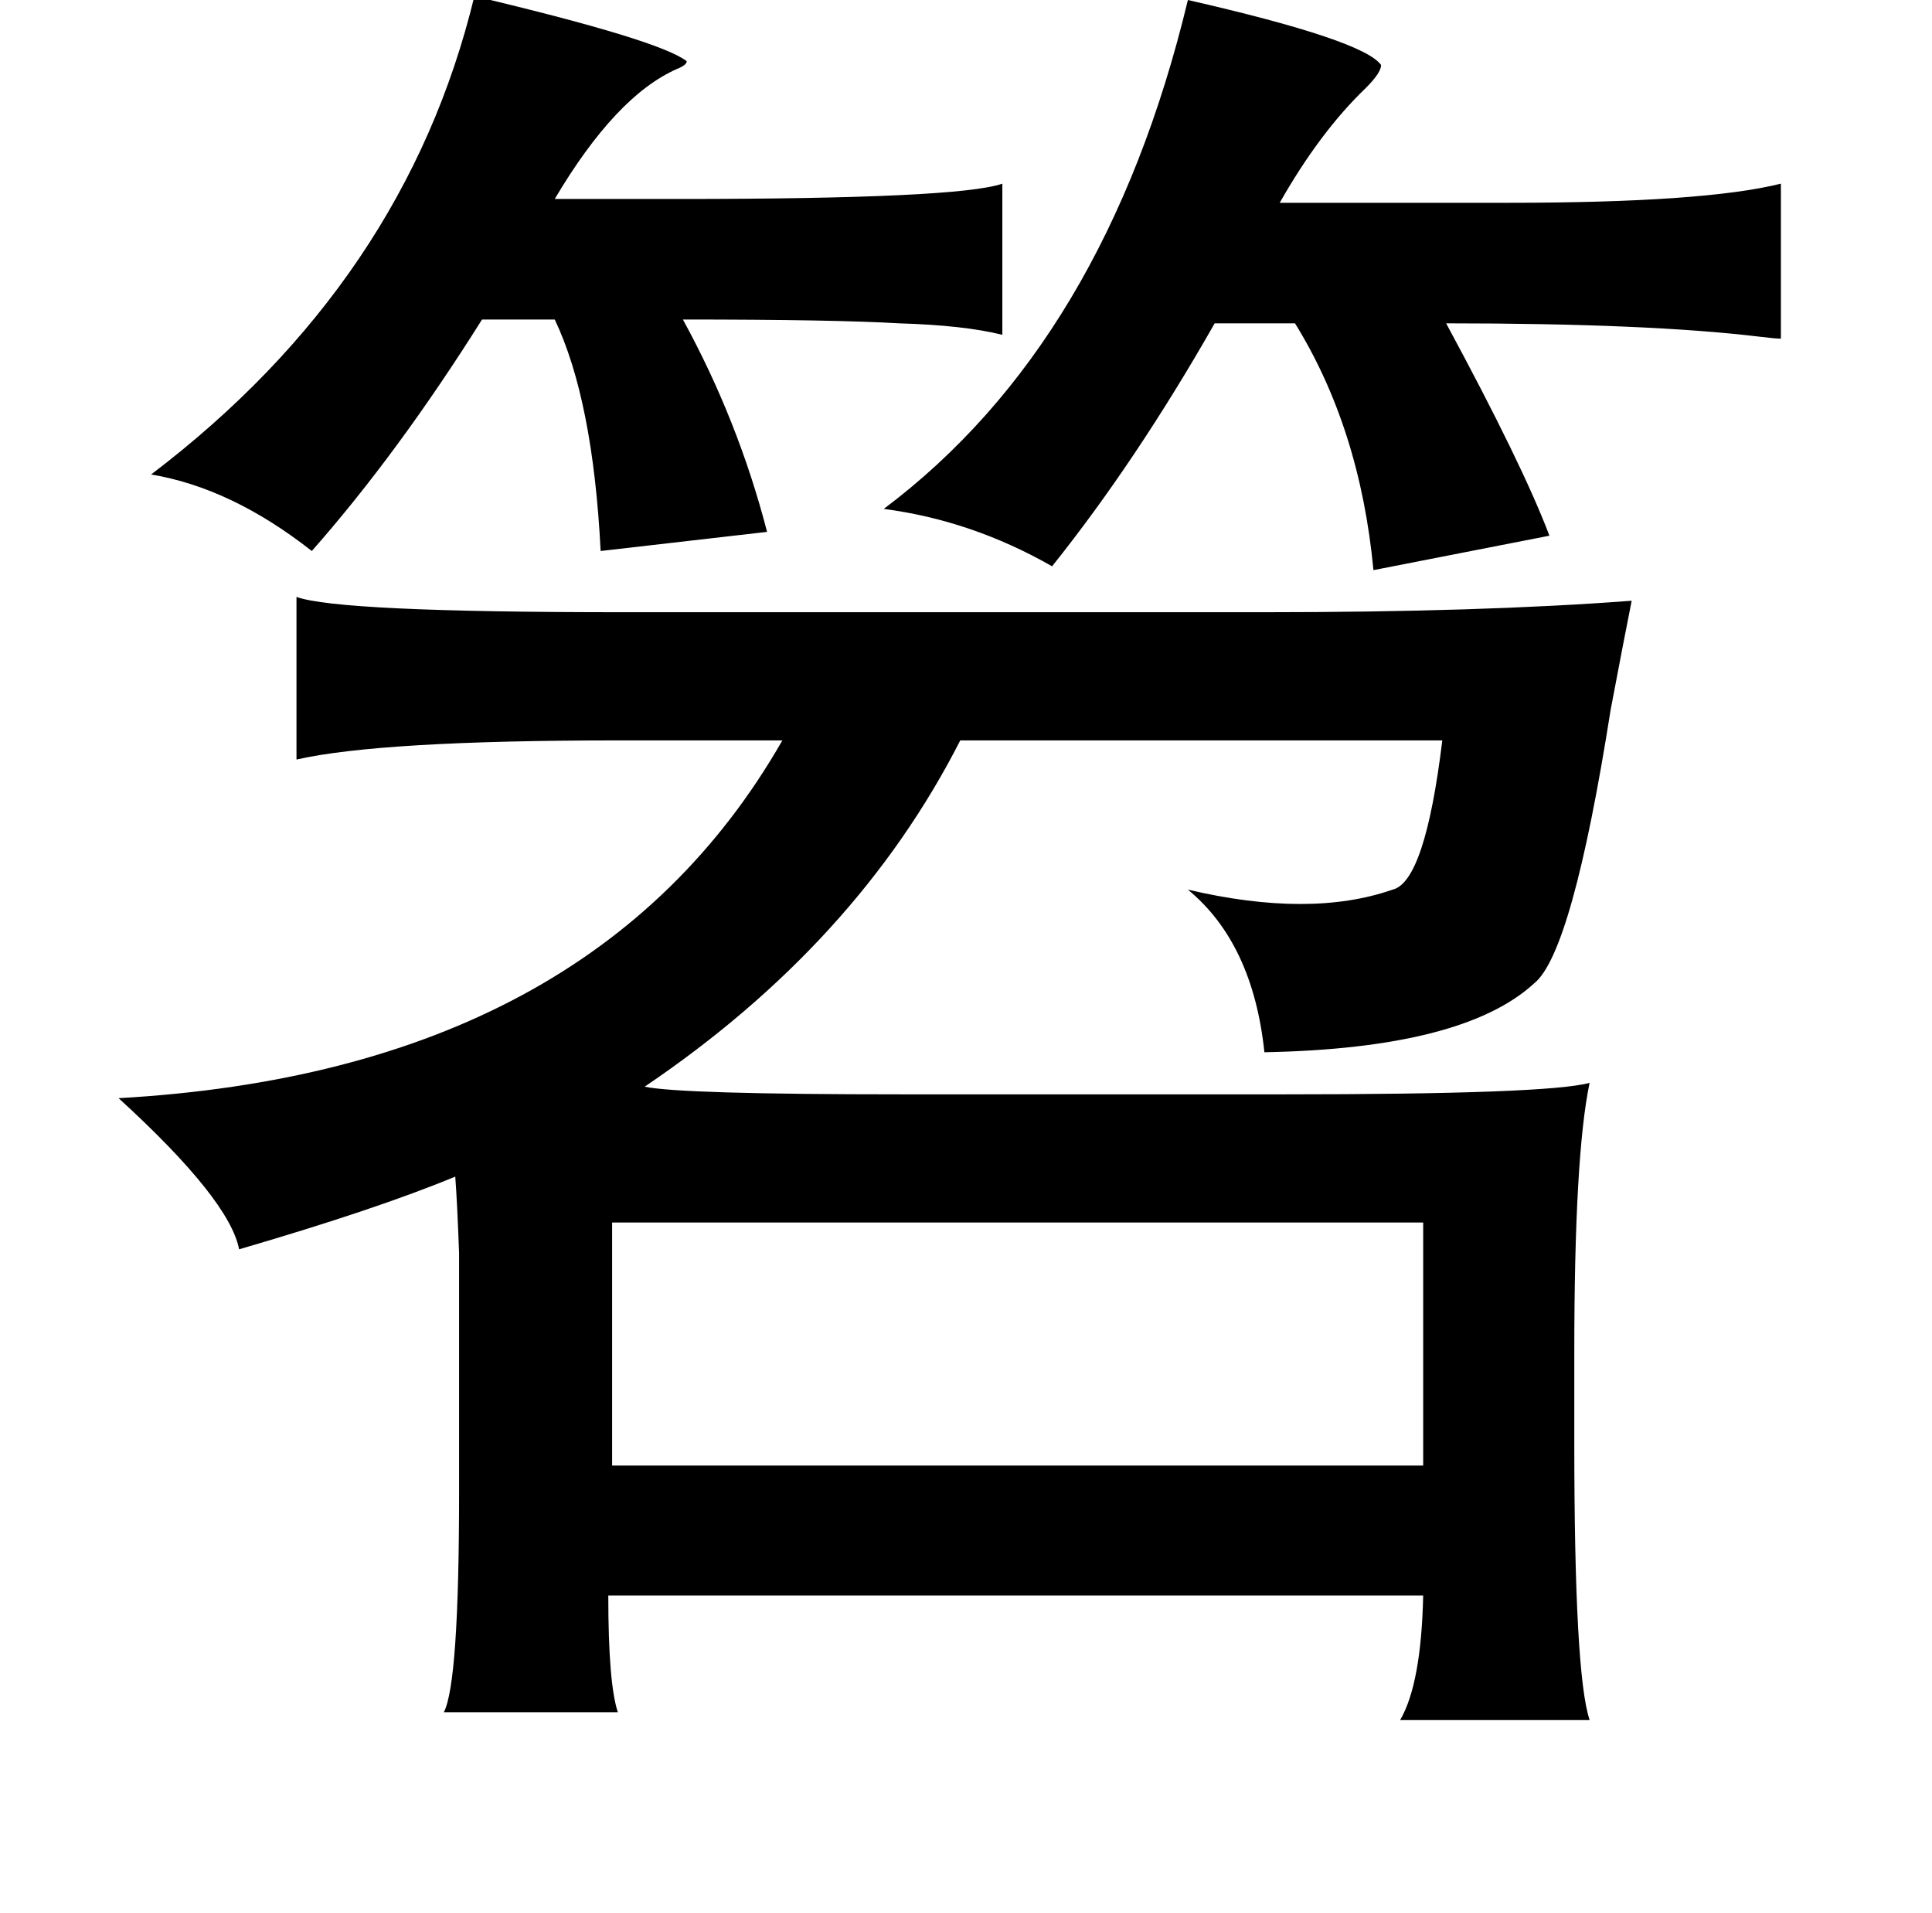 <?xml version="1.0" standalone="no"?>
<!DOCTYPE svg PUBLIC "-//W3C//DTD SVG 1.1//EN" "http://www.w3.org/Graphics/SVG/1.1/DTD/svg11.dtd" >
<svg xmlns="http://www.w3.org/2000/svg" xmlns:xlink="http://www.w3.org/1999/xlink" version="1.1" viewBox="-10 0 1010 1000">
   <path fill="currentColor"
d="M238 -2q97 23 111 34q0 2 -5 4q-32 14 -64 68h65q146 0 169 -8v79q-20 -5 -54 -6q-34 -2 -113 -2q29 53 44 111l-87 10q-4 -79 -24 -121h-38q-44 70 -89 121q-42 -33 -84 -40q133 -101 169 -250zM611 0q92 21 101 34q0 4 -8 12q-24 23 -45 60h119q103 0 143 -10v81
q-3 0 -11 -1q-58 -7 -164 -7q40 74 54 111l-92 18q-7 -74 -41 -129h-42q-41 72 -85 127q-42 -24 -88 -30q116 -87 159 -266zM145 312q22 8 170 8h336q113 0 192 -6q-4 20 -11 57q-20 127 -40 143q-37 34 -141 36q-6 -57 -40 -85q64 15 107 0q17 -4 26 -78h-252
q-54 106 -165 181q19 4 135 4h199q138 0 160 -6q-8 38 -8 141v47q0 121 8 145h-99q11 -19 12 -65h-426q0 46 5 61h-91q8 -15 8 -115v-42v-83q-1 -27 -2 -40q-41 17 -113 38q-5 -26 -63 -79q248 -14 347 -187h-86q-124 0 -168 10v-85zM310 639v127h424v-127h-424z" />
</svg>
